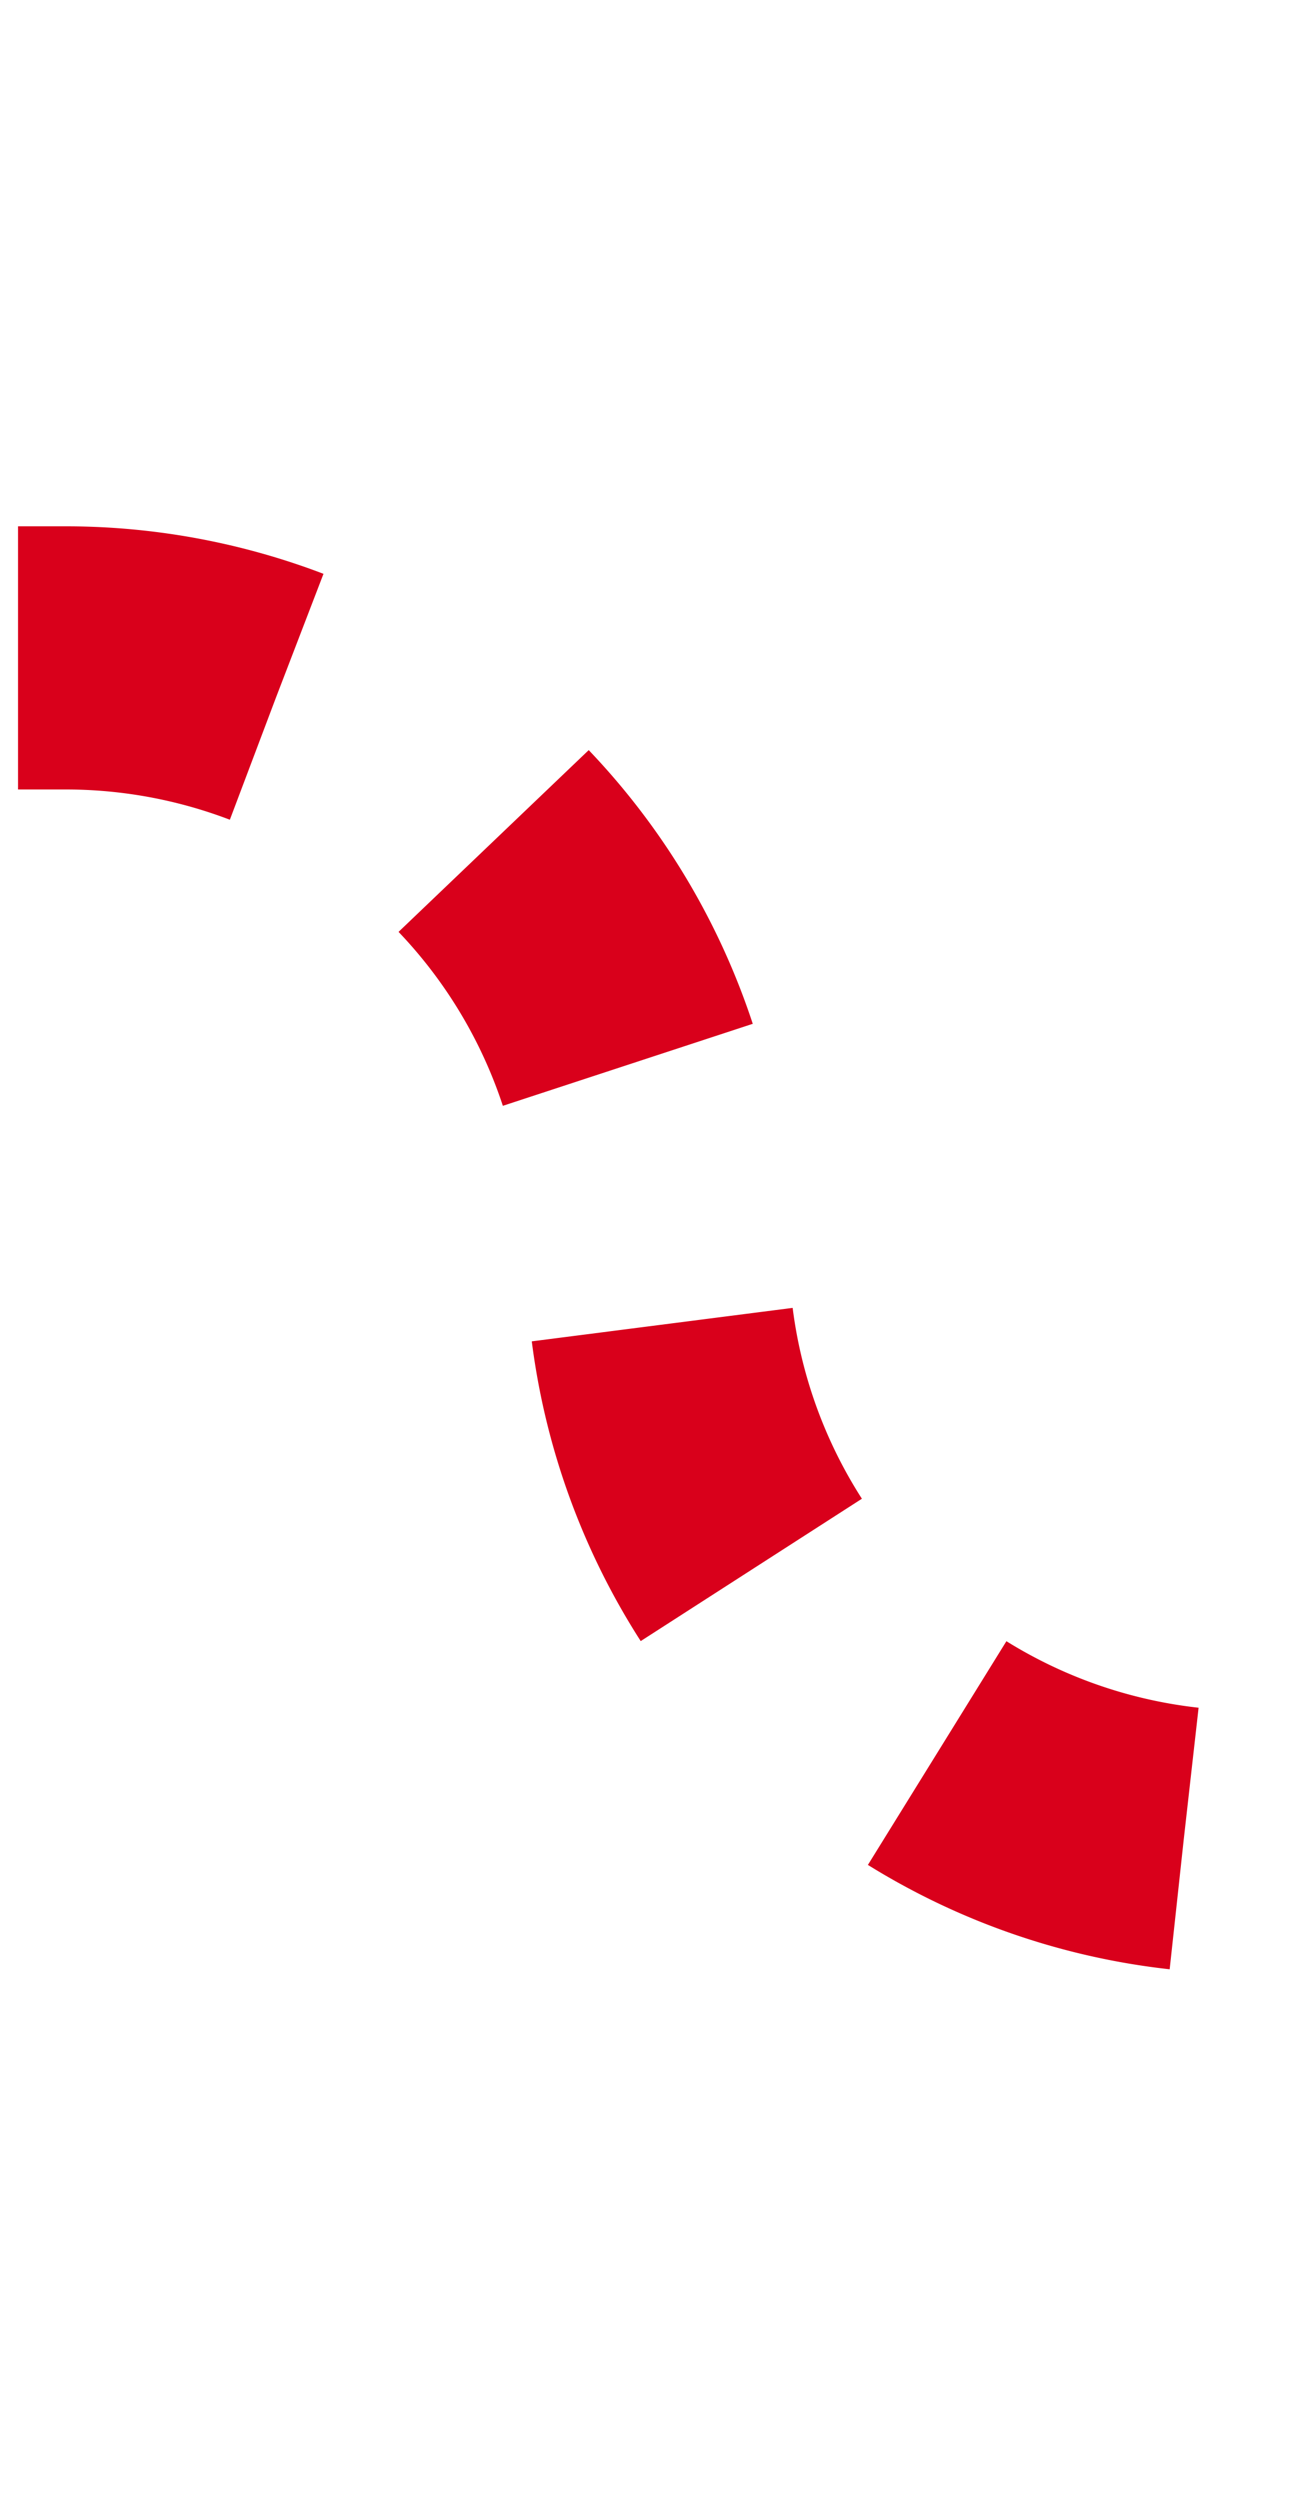 ﻿<?xml version="1.0" encoding="utf-8"?>
<svg version="1.1" xmlns:xlink="http://www.w3.org/1999/xlink" width="10px" height="19px" preserveAspectRatio="xMidYMin meet" viewBox="1056 713  8 19" xmlns="http://www.w3.org/2000/svg">
  <path d="M 1104 727  L 1064.5 727  A 4.5 4.5 0 0 1 1060 722.5 A 4.5 4.5 0 0 0 1055.5 718 L 1022 718  " stroke-width="2" stroke-dasharray="2,2" stroke="#d9001b" fill="none" />
  <path d="M 1023 710.4  L 1016 718  L 1023 725.6  L 1023 710.4  Z " fill-rule="nonzero" fill="#d9001b" stroke="none" />
</svg>